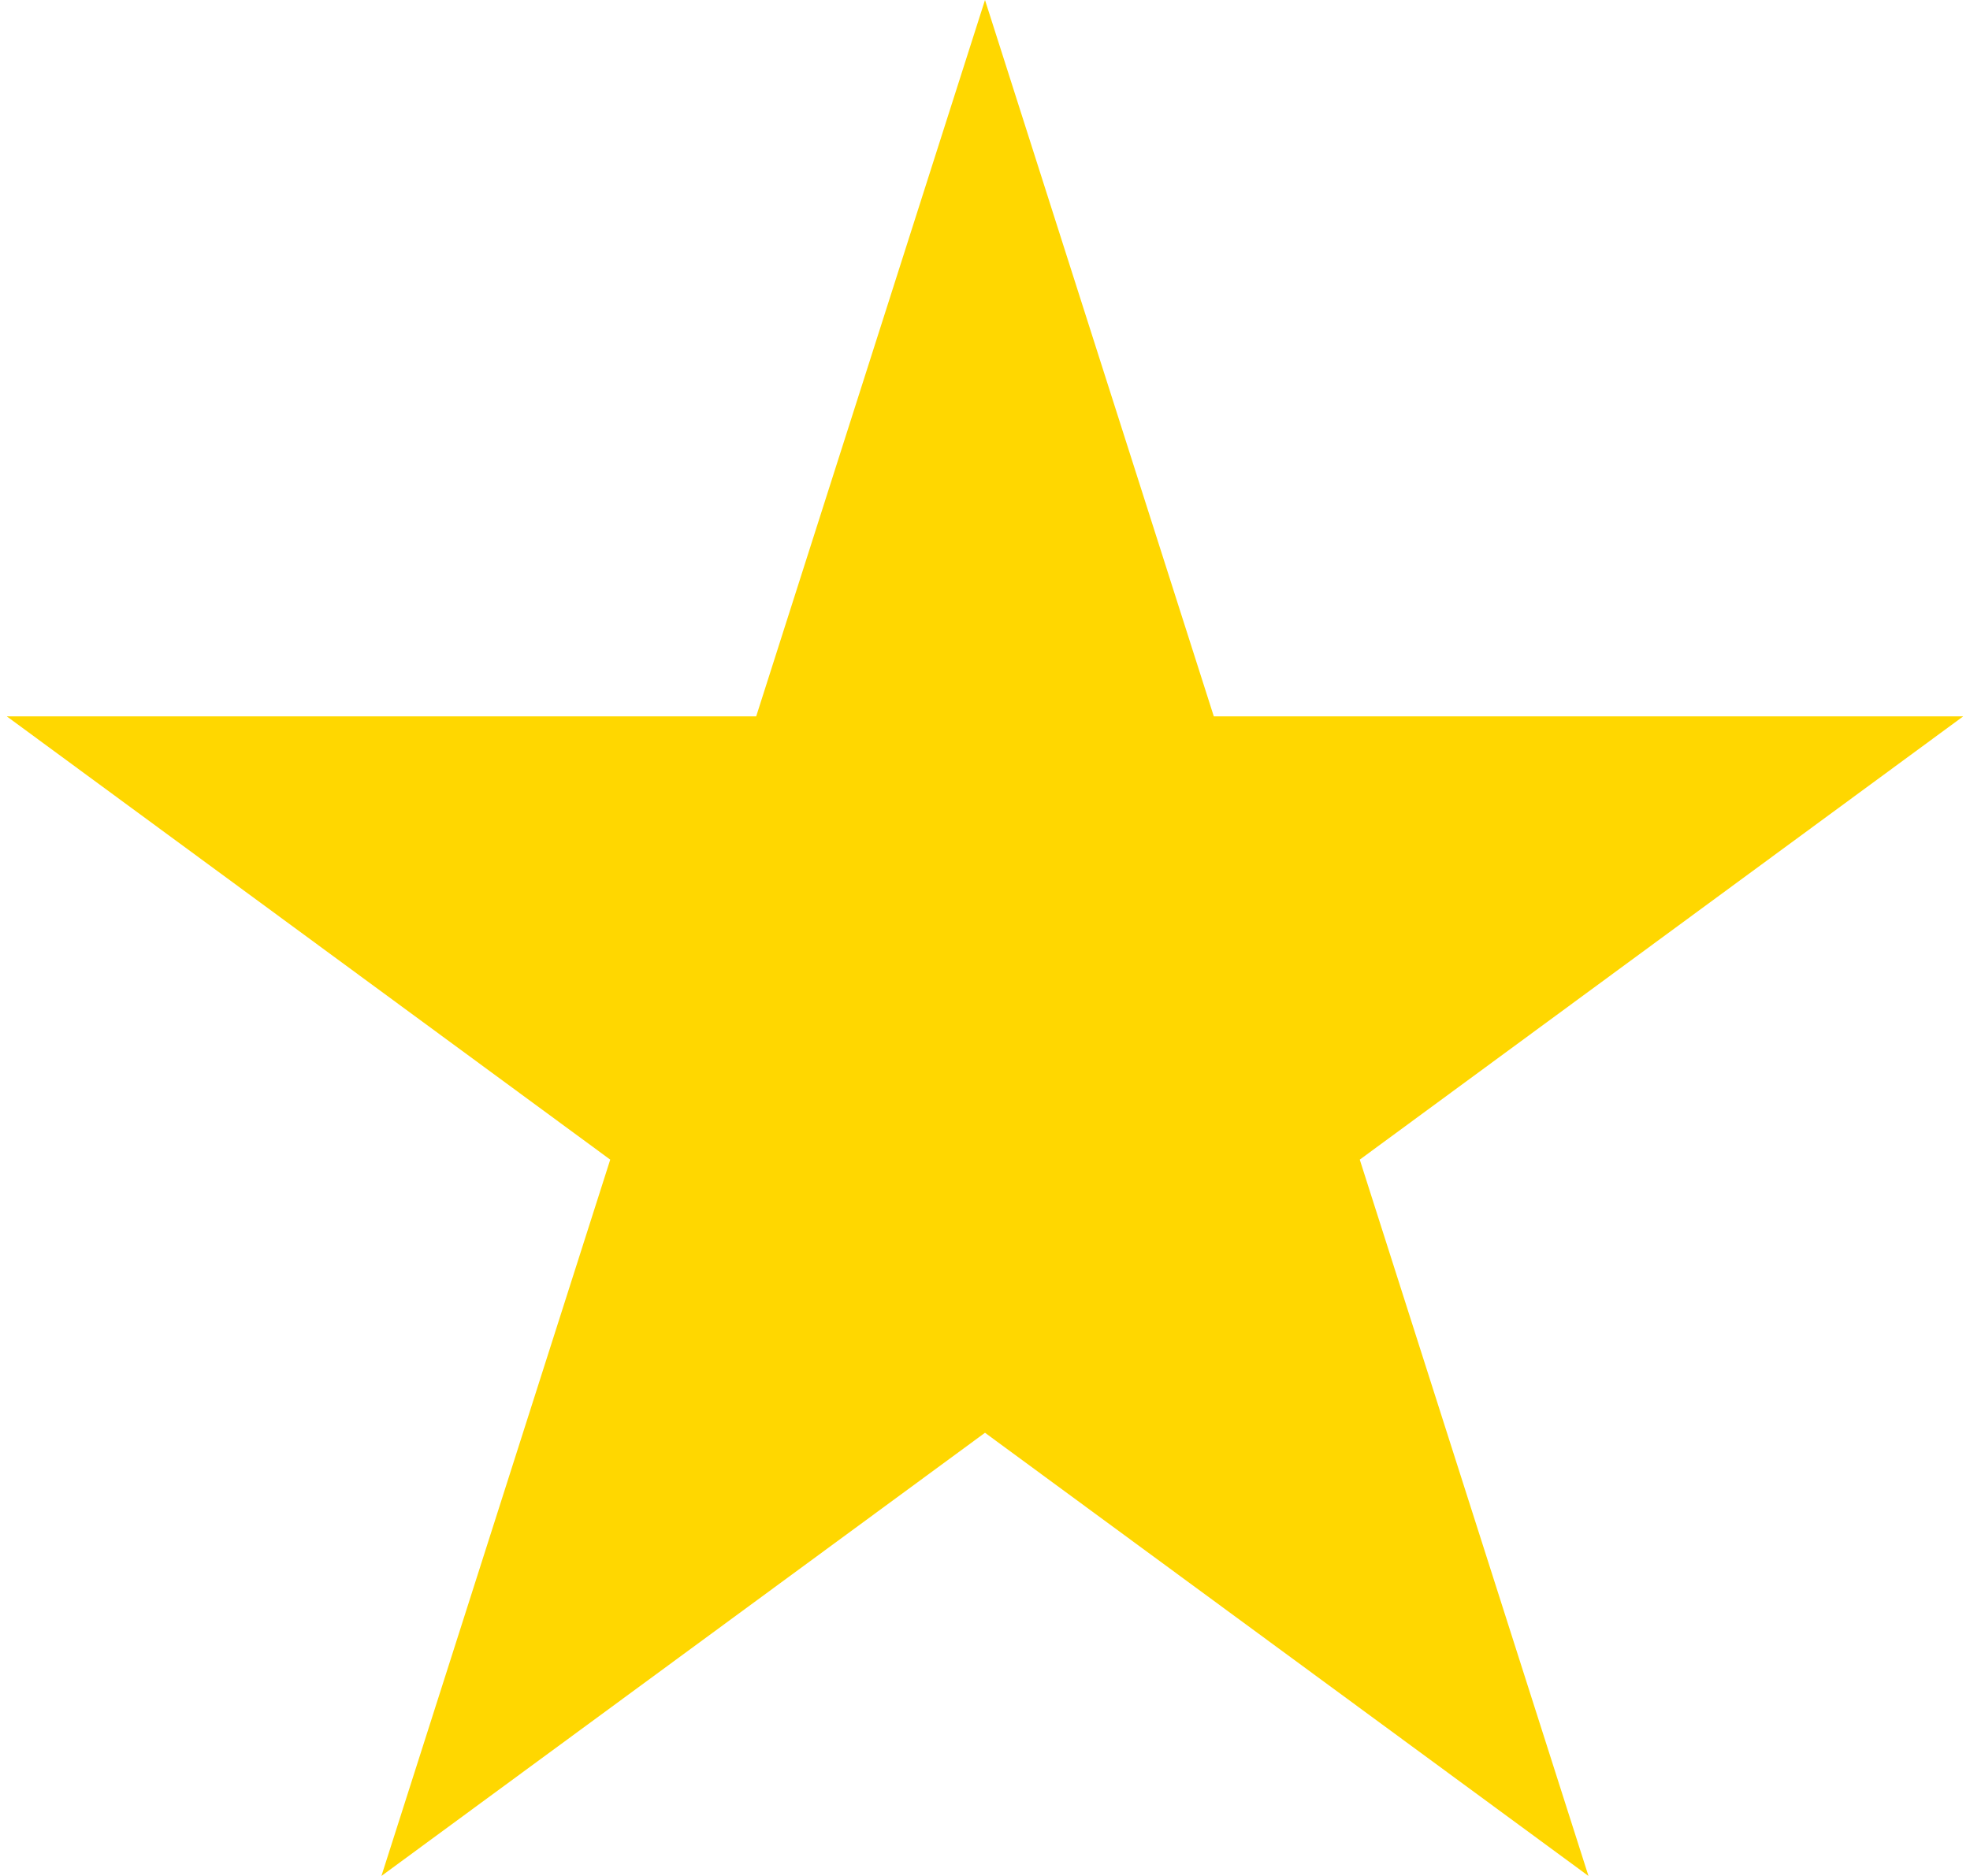 <svg width="21" height="20" viewBox="0 0 21 20" fill="none" xmlns="http://www.w3.org/2000/svg">
  <path d="M10.5 0L12.939 7.637H20.928L14.495 12.363L16.933 20L10.5 15.275L4.066 20L6.505 12.363L0.072 7.637H8.061L10.5 0Z" fill="#FFD700"/>
</svg>